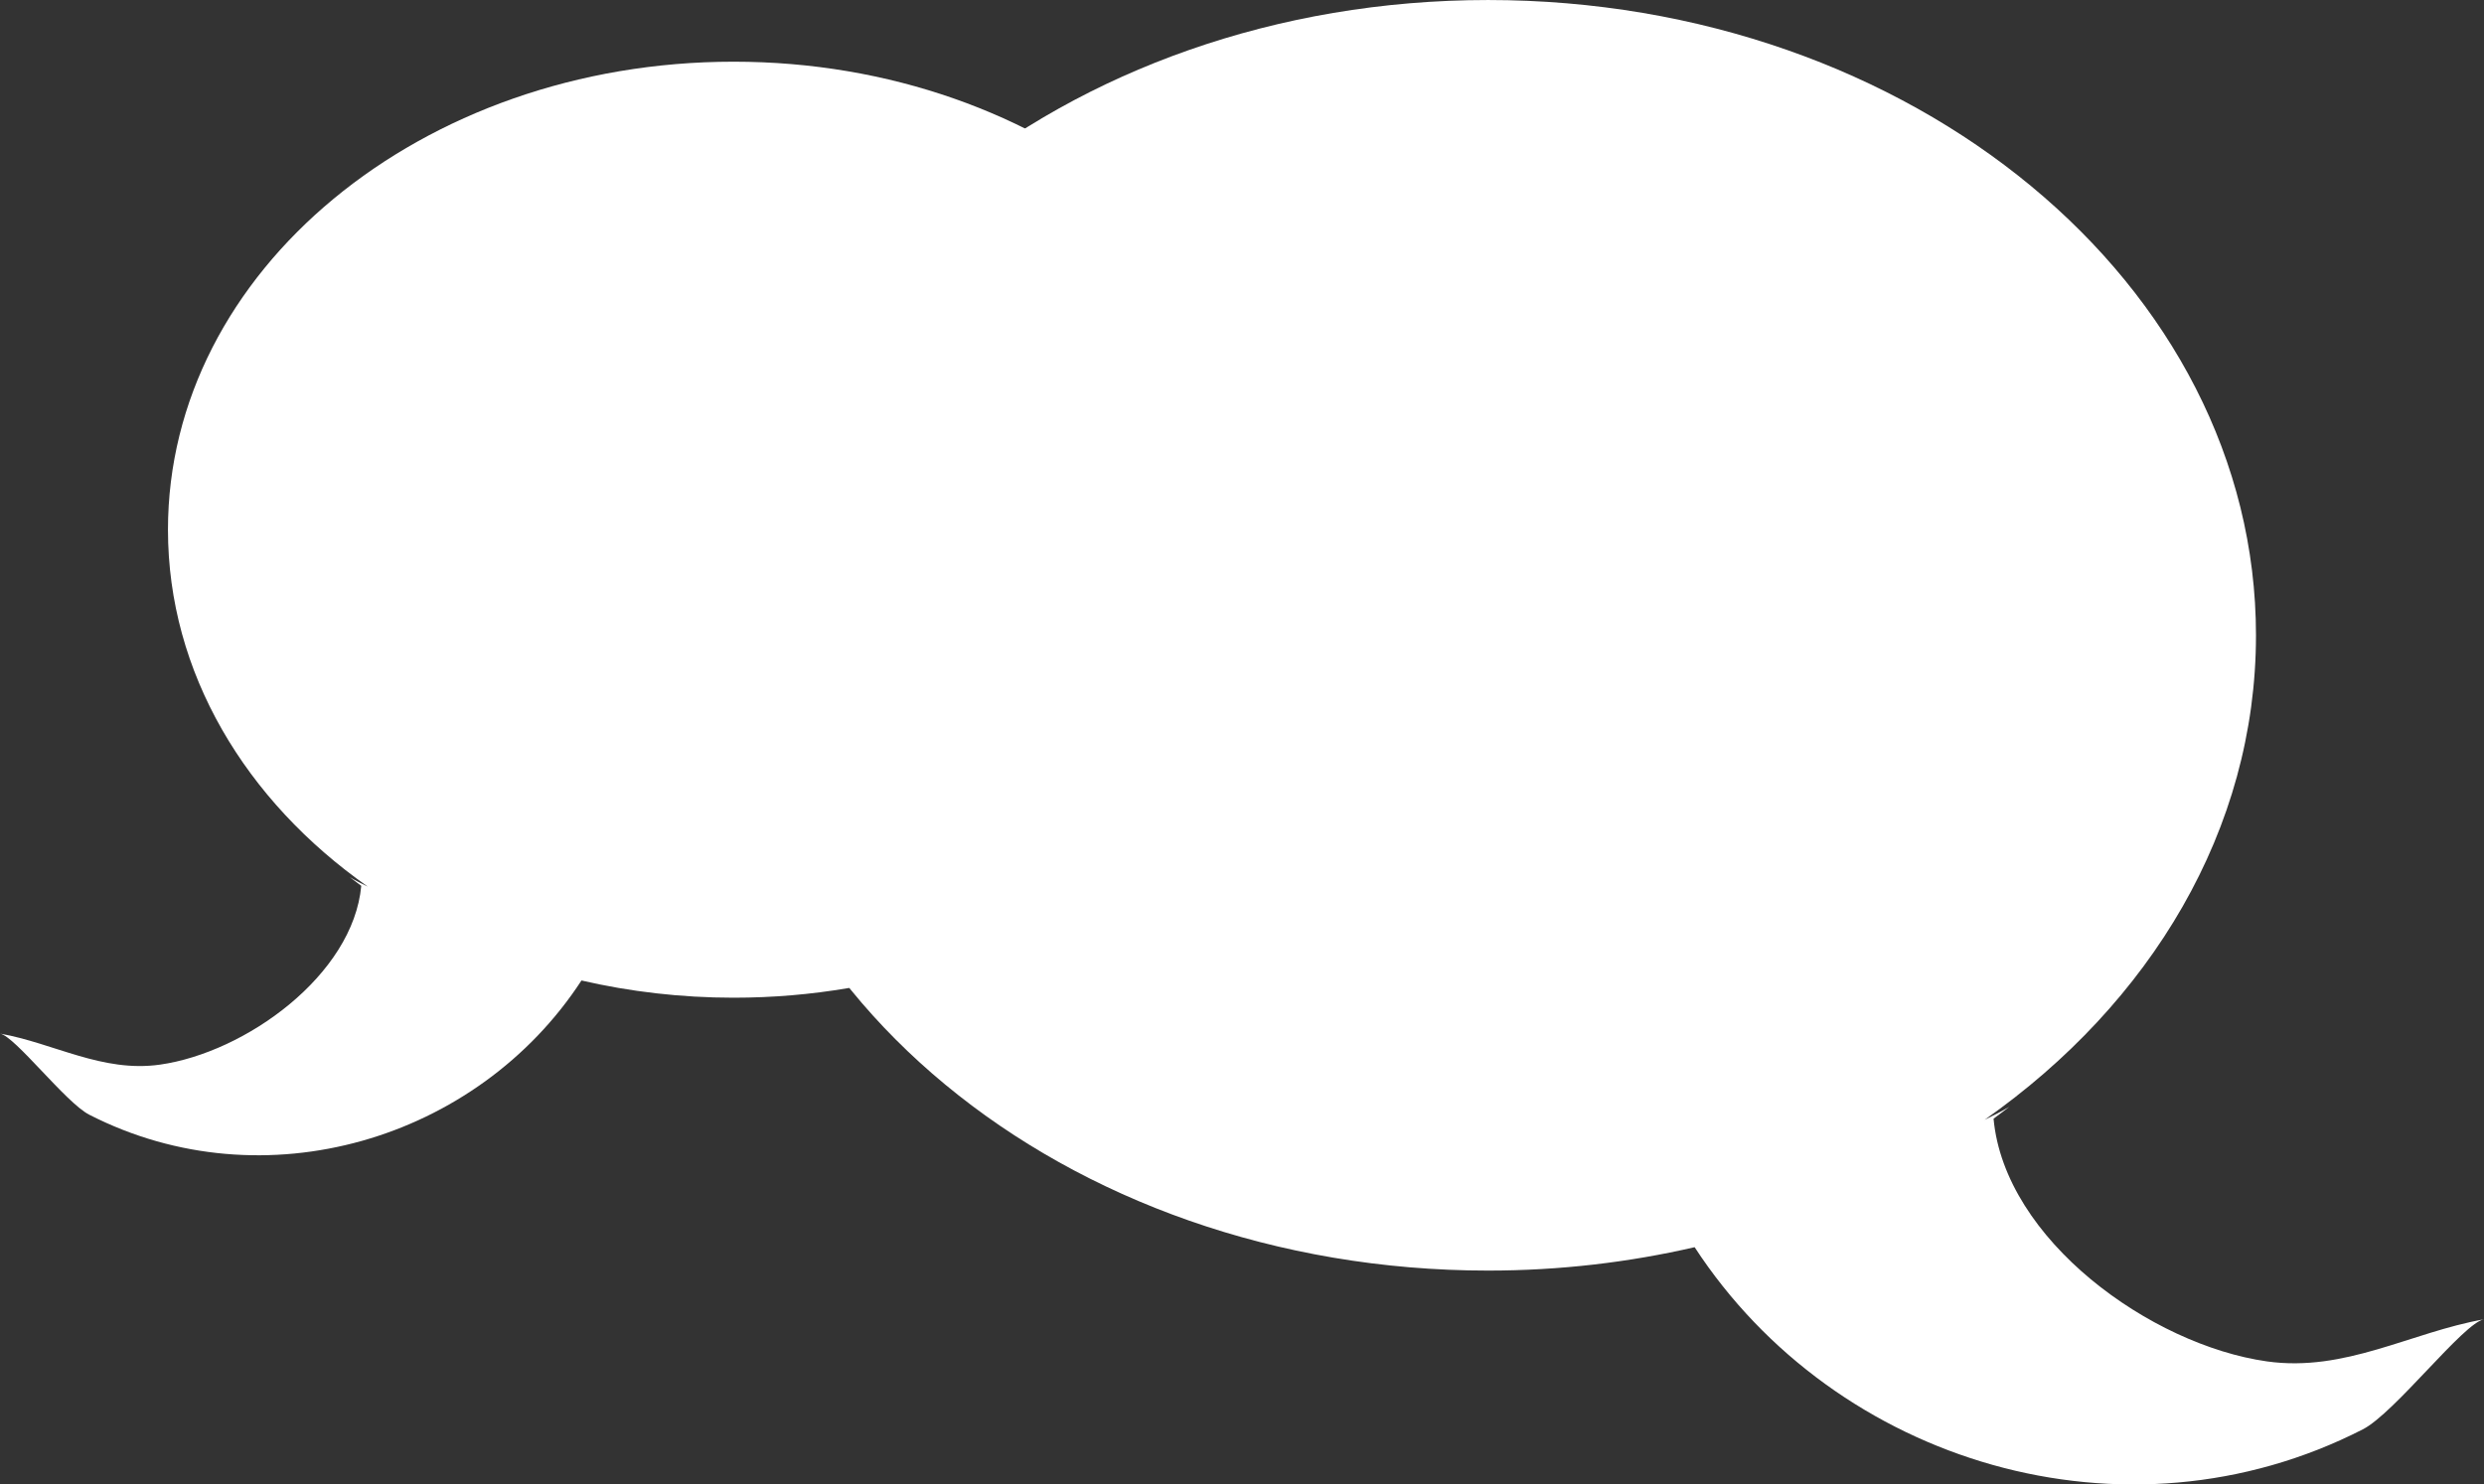 <?xml version="1.0" encoding="UTF-8" standalone="no"?>
<!-- Created with Inkscape (http://www.inkscape.org/) -->

<svg
   xmlns:dc="http://purl.org/dc/elements/1.1/"
   xmlns:cc="http://creativecommons.org/ns#"
   xmlns:rdf="http://www.w3.org/1999/02/22-rdf-syntax-ns#"
   xmlns:svg="http://www.w3.org/2000/svg"
   xmlns="http://www.w3.org/2000/svg"
   version="1.1"
   width="87.606"
   height="52.369"
   id="svg4892"
   viewBox="0 0 87.606 52.369">
  <rect x="0" y="0" width="87.606" height="52.369" fill="#333333" stroke="none"/>
  <defs
     id="defs4894" />
  <g
     transform="translate(-587.626,-477.606)"
     id="layer1">
    <g
       transform="matrix(1.25,0,0,-1.25,667.575,525.634)"
       id="g1610">
      <path
         d="m 0,0 c -3.274,0.463 -7.398,3.43 -7.712,6.85 l 0.444,0.334 C -7.495,7.051 -7.728,6.932 -7.962,6.82 c 4.682,3.289 7.654,8.193 7.654,13.672 0,9.903 -9.699,17.93 -21.665,17.93 -11.965,0 -21.665,-8.027 -21.665,-17.93 0,-9.902 9.7,-17.929 21.665,-17.929 2.021,0 3.974,0.233 5.827,0.66 3.98,-6.103 12.156,-8.567 18.852,-5.141 0.9,0.46 2.842,3.005 3.419,3.106 C 4.062,0.823 2.208,-0.312 0,0"
         id="path1612"
         style="fill:#ffffff;fill-opacity:1;fill-rule:nonzero;stroke:none" />
    </g>
    <g
       transform="matrix(1.25,0,0,-1.25,593.266,515.165)"
       id="g1618">
      <path
         d="M 0,0 C 2.412,0.342 5.45,2.526 5.681,5.047 L 5.354,5.293 C 5.521,5.193 5.693,5.106 5.865,5.025 2.417,7.447 0.227,11.061 0.227,15.096 c 0,7.296 7.144,13.21 15.96,13.21 8.813,0 15.961,-5.914 15.961,-13.21 C 32.148,7.803 25,1.889 16.187,1.889 14.698,1.889 13.259,2.06 11.894,2.375 8.962,-2.121 2.939,-3.936 -1.994,-1.413 -2.657,-1.074 -4.087,0.801 -4.512,0.877 -2.993,0.607 -1.626,-0.23 0,0"
         id="path1620"
         style="fill:#ffffff;fill-opacity:1;fill-rule:nonzero;stroke:none" />
    </g>
  </g>
</svg>
